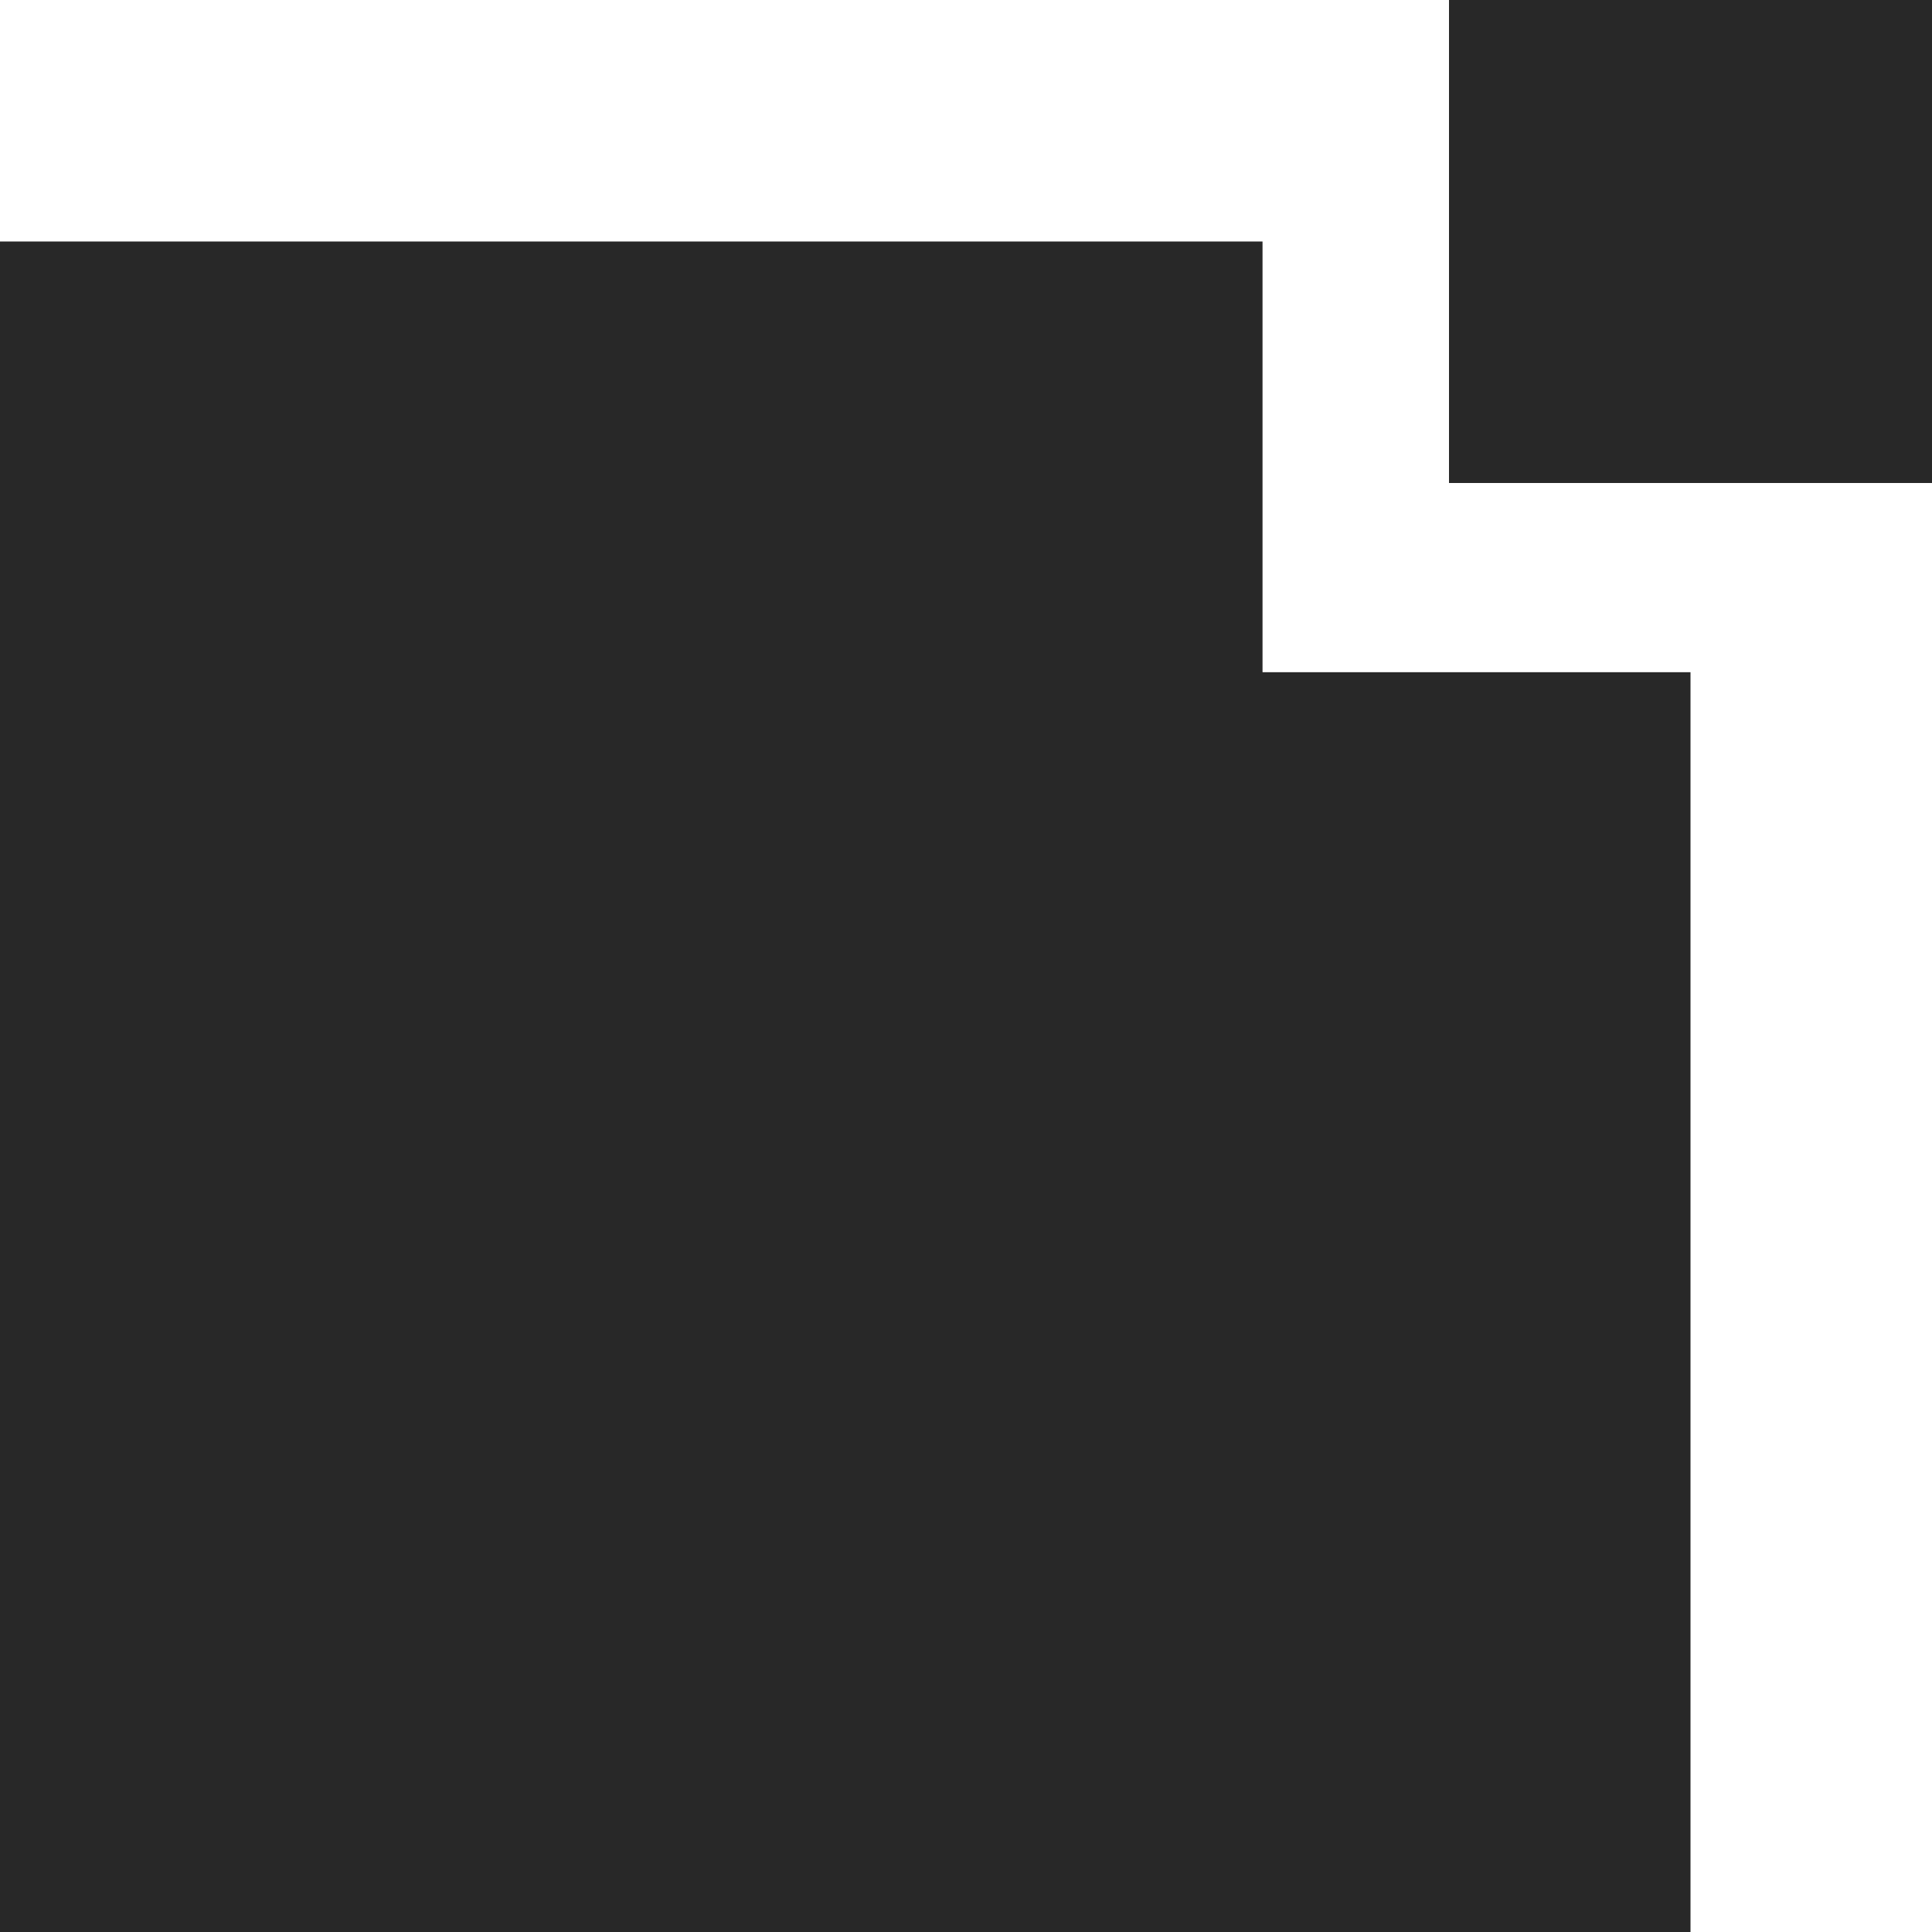 <svg width="120" height="120" viewBox="0 0 120 120" fill="none" xmlns="http://www.w3.org/2000/svg">
<path d="M0 120V15H78.418V41.752H105V120H0Z" fill="#282828"/>
<rect x="90" width="30" height="30" fill="#282828"/>
</svg>

